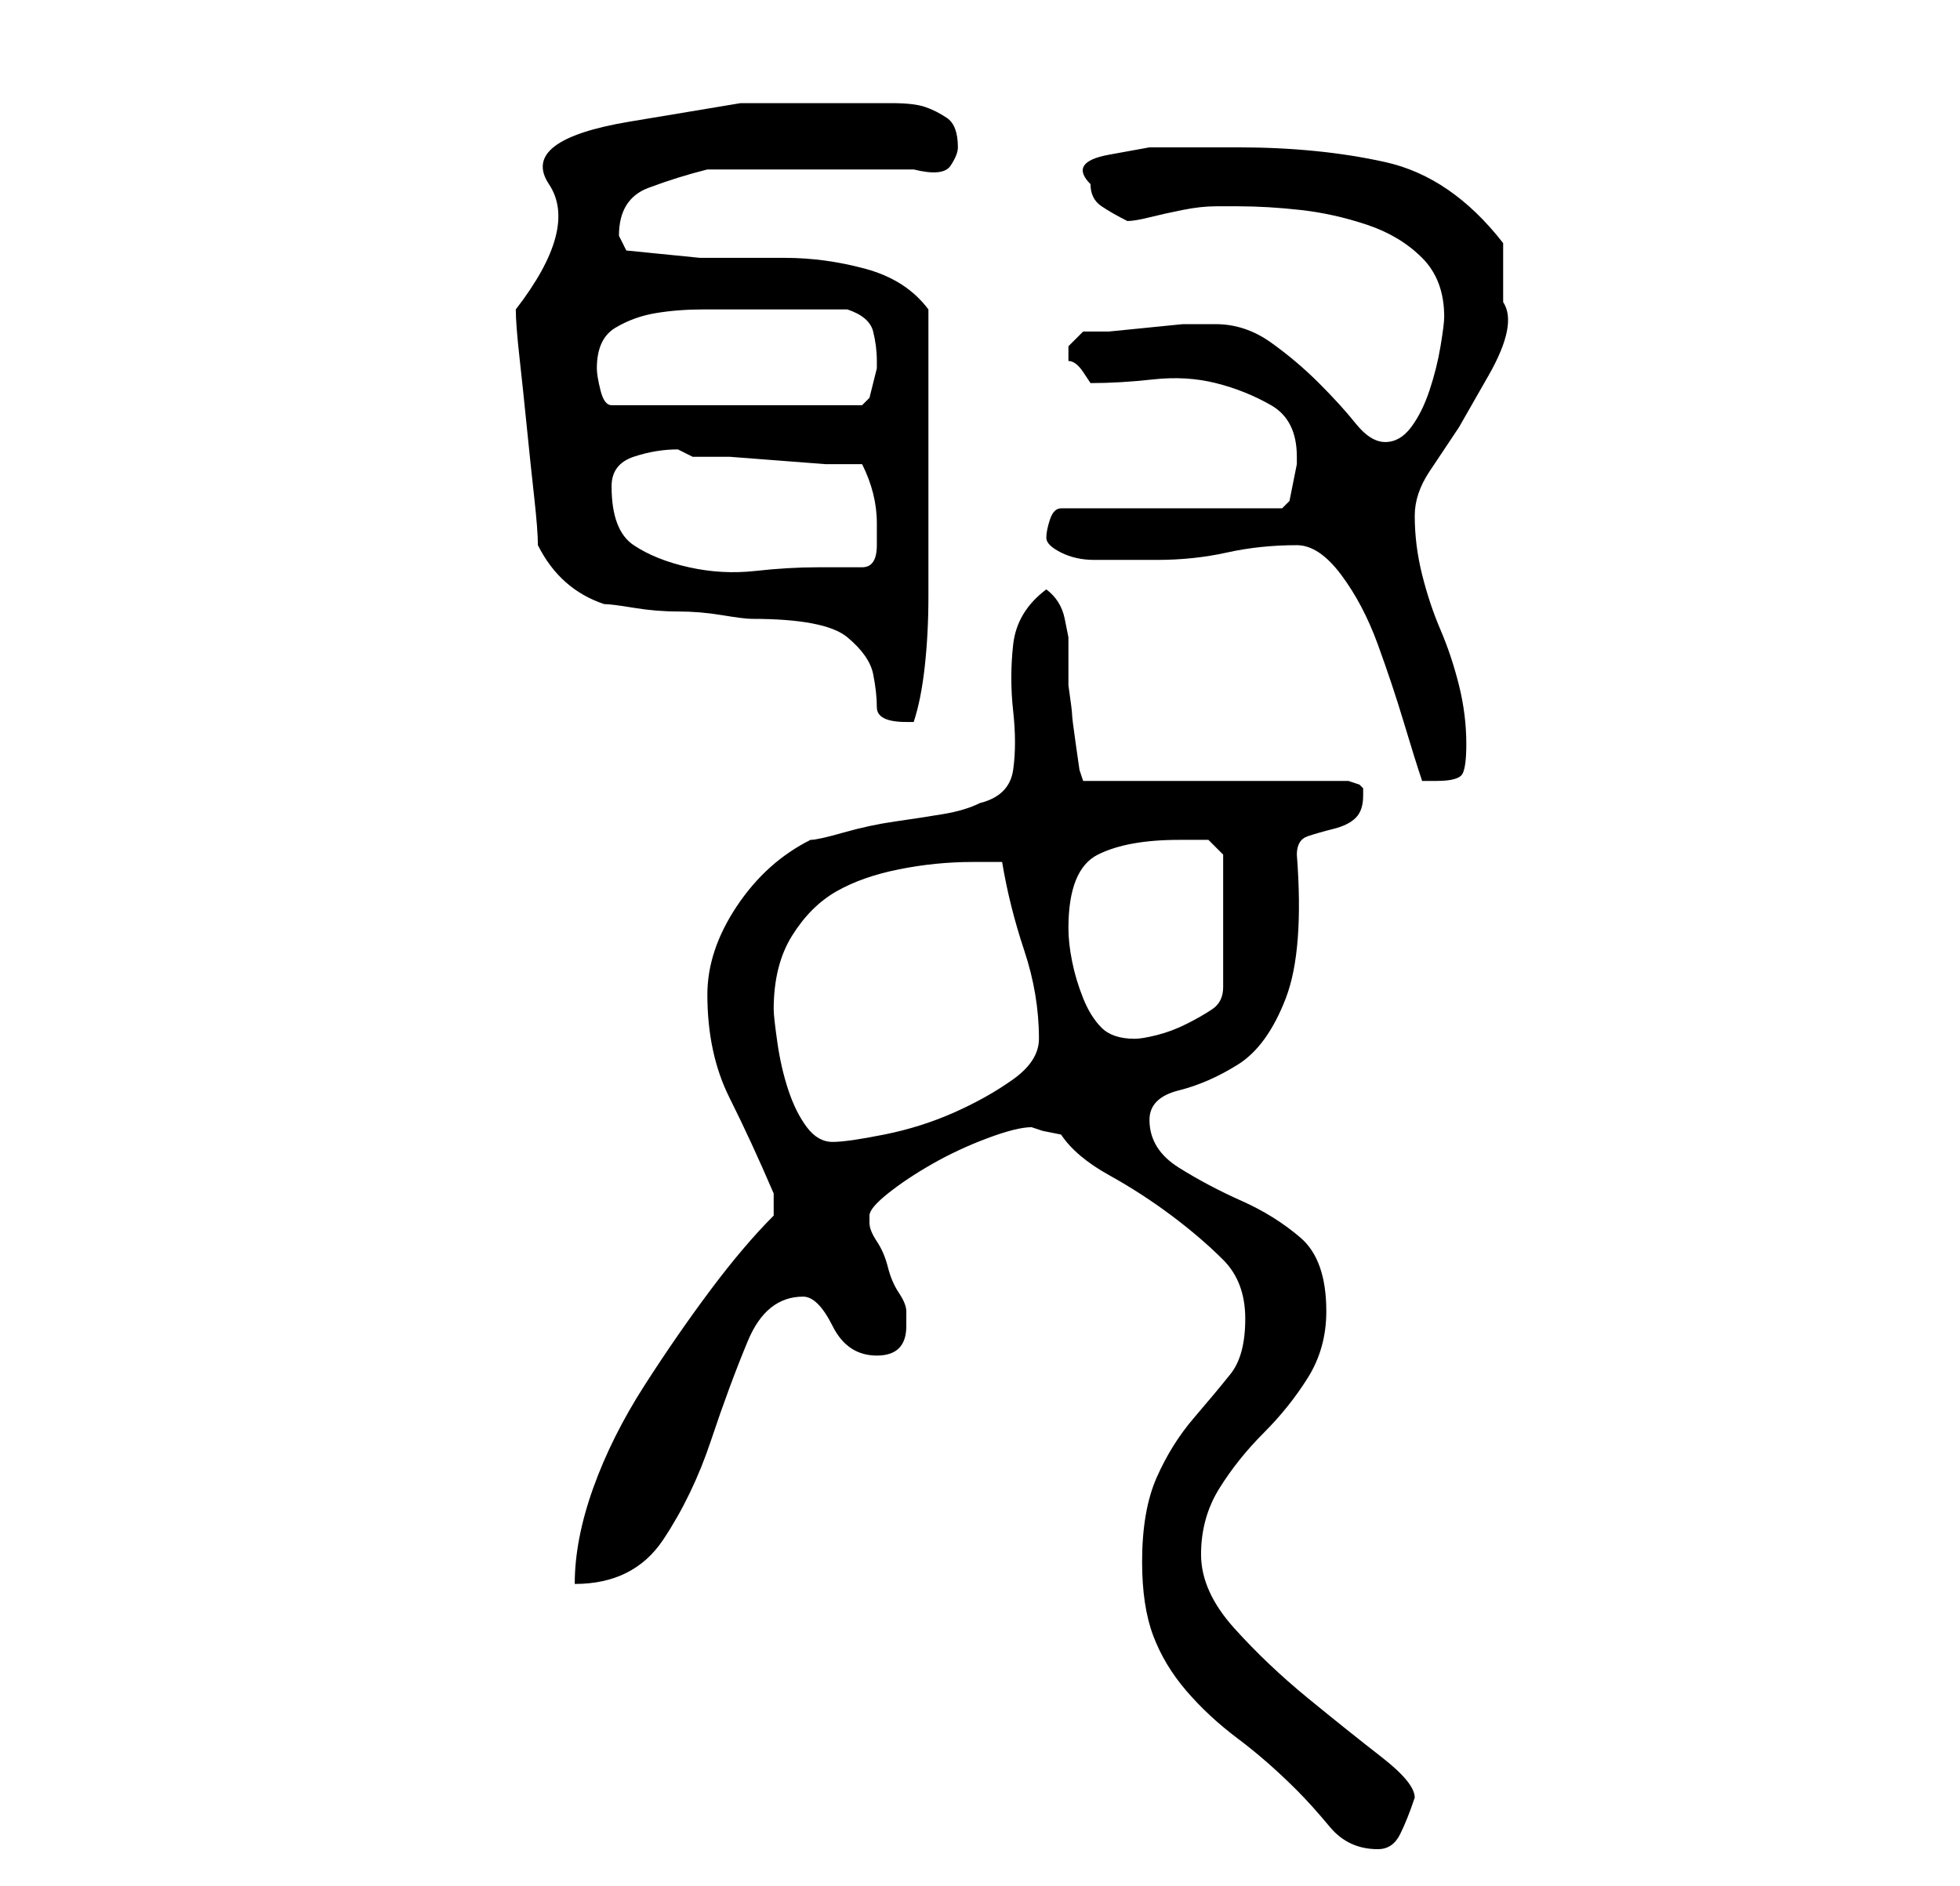 <?xml version="1.0" standalone="no"?>
<!DOCTYPE svg PUBLIC "-//W3C//DTD SVG 1.1//EN" "http://www.w3.org/Graphics/SVG/1.1/DTD/svg11.dtd" >
<svg xmlns="http://www.w3.org/2000/svg" xmlns:xlink="http://www.w3.org/1999/xlink" version="1.1" viewBox="-10 0 266 256">
   <path fill="currentColor"
d="M145 212q0 6 1.5 10t4.5 7.5t7 6.5t8 7q2 2 4.5 5t6.5 3q2 0 3 -2t2 -5q0 -2 -4.5 -5.5t-10 -8t-10 -9.5t-4.5 -10t2.5 -9t6 -7.5t6 -7.5t2.5 -9q0 -7 -3.5 -10t-8 -5t-8.5 -4.5t-4 -6.5q0 -3 4 -4t8 -3.5t6.5 -9t1.5 -19.5q0 -2 1.5 -2.5t3.5 -1t3 -1.5t1 -3v-1
l-0.5 -0.5t-1.5 -0.5h-36l-0.5 -1.5t-0.5 -3.5t-0.5 -4t-0.5 -4v-3.5v-3t-0.5 -2.5t-2.5 -4q-4 3 -4.5 7.5t0 9t0 8t-4.5 4.5q-2 1 -5 1.5t-6.5 1t-7 1.5t-4.5 1q-6 3 -10 9t-4 12q0 8 3 14t6 13v3q-4 4 -8.5 10t-9 13t-7 14t-2.5 13q8 0 12 -6t6.5 -13.5t5 -13.5t7.5 -6
q1 0 2 1t2 3t2.5 3t3.5 1t3 -1t1 -3v-2q0 -1 -1 -2.5t-1.5 -3.5t-1.5 -3.5t-1 -2.5v-1q0 -1 2.5 -3t6 -4t7.5 -3.5t6 -1.5l1.5 0.5t2.5 0.5q2 3 6.5 5.5t8.5 5.5t7 6t3 8t-2 7.5t-5 6t-5 8t-2 11.5zM95 137q0 -6 2.5 -10t6 -6t8.5 -3t10 -1h2h2q1 6 3 12t2 12q0 3 -3.5 5.5
t-8 4.5t-9.5 3t-7 1t-3.5 -2t-2.5 -5t-1.5 -6.5t-0.5 -4.5zM135 126q0 -8 4 -10t11 -2h4l2 2v18q0 2 -1.5 3t-3.5 2t-4 1.5t-3 0.5q-3 0 -4.5 -1.5t-2.5 -4t-1.5 -5t-0.5 -4.5zM166 74q3 0 6 4t5 9.5t3.5 10.5t2.5 8h1.5h0.5q3 0 3.5 -1t0.5 -4q0 -4 -1 -8t-2.5 -7.5
t-2.5 -7.5t-1 -8q0 -3 2 -6l4 -6t4 -7t2 -10v-4v-4q-7 -9 -16 -11t-20 -2h-5.5h-6.5t-5.5 1t-2.5 4q0 2 1.5 3t3.5 2q1 0 3 -0.5t4.5 -1t4.5 -0.5h3q4 0 8.5 0.5t9 2t7.5 4.5t3 8q0 1 -0.5 4t-1.5 6t-2.5 5t-3.5 2t-4 -2.5t-5 -5.5t-6.5 -5.5t-7.5 -2.5h-1h-3.5t-5 0.5
t-5 0.5h-3.5l-2 2v1v1q1 0 2 1.5l1 1.5q4 0 8.5 -0.5t8.5 0.5t7.5 3t3.5 7v1t-0.5 2.5t-0.5 2.5t-1 1h-30q-1 0 -1.5 1.5t-0.5 2.5t2 2t4.5 1h5h3.5q5 0 9.5 -1t9.5 -1zM72 82q1 0 4 0.5t6 0.5t6 0.5t4 0.5q10 0 13 2.5t3.5 5t0.5 4.5t4 2h1q1 -3 1.5 -7.5t0.5 -9.5v-9v-7
v-23q-3 -4 -8.5 -5.5t-11 -1.5h-11.5t-10 -1l-0.5 -1l-0.5 -1q0 -5 4 -6.5t8 -2.5h6h8h9h5q4 1 5 -0.5t1 -2.5q0 -3 -1.5 -4t-3 -1.5t-4.5 -0.5h-3h-17.5t-15 2.5t-11 8.5t-4.5 17q0 2 0.5 6.5t1 9.5t1 9.5t0.5 6.5q3 6 9 8zM73 66q0 -3 3 -4t6 -1l1 0.5l1 0.5h5t6.5 0.5
t6.5 0.5h5q1 2 1.5 4t0.5 4v3q0 3 -2 3h-6q-4 0 -8.5 0.5t-9 -0.5t-7.5 -3t-3 -8zM71 50q0 -4 2.5 -5.5t5.5 -2t6.5 -0.5h6.5h13q3 1 3.5 3t0.5 4v1t-0.5 2t-0.5 2t-1 1h-34q-1 0 -1.5 -2t-0.5 -3z" />
</svg>
